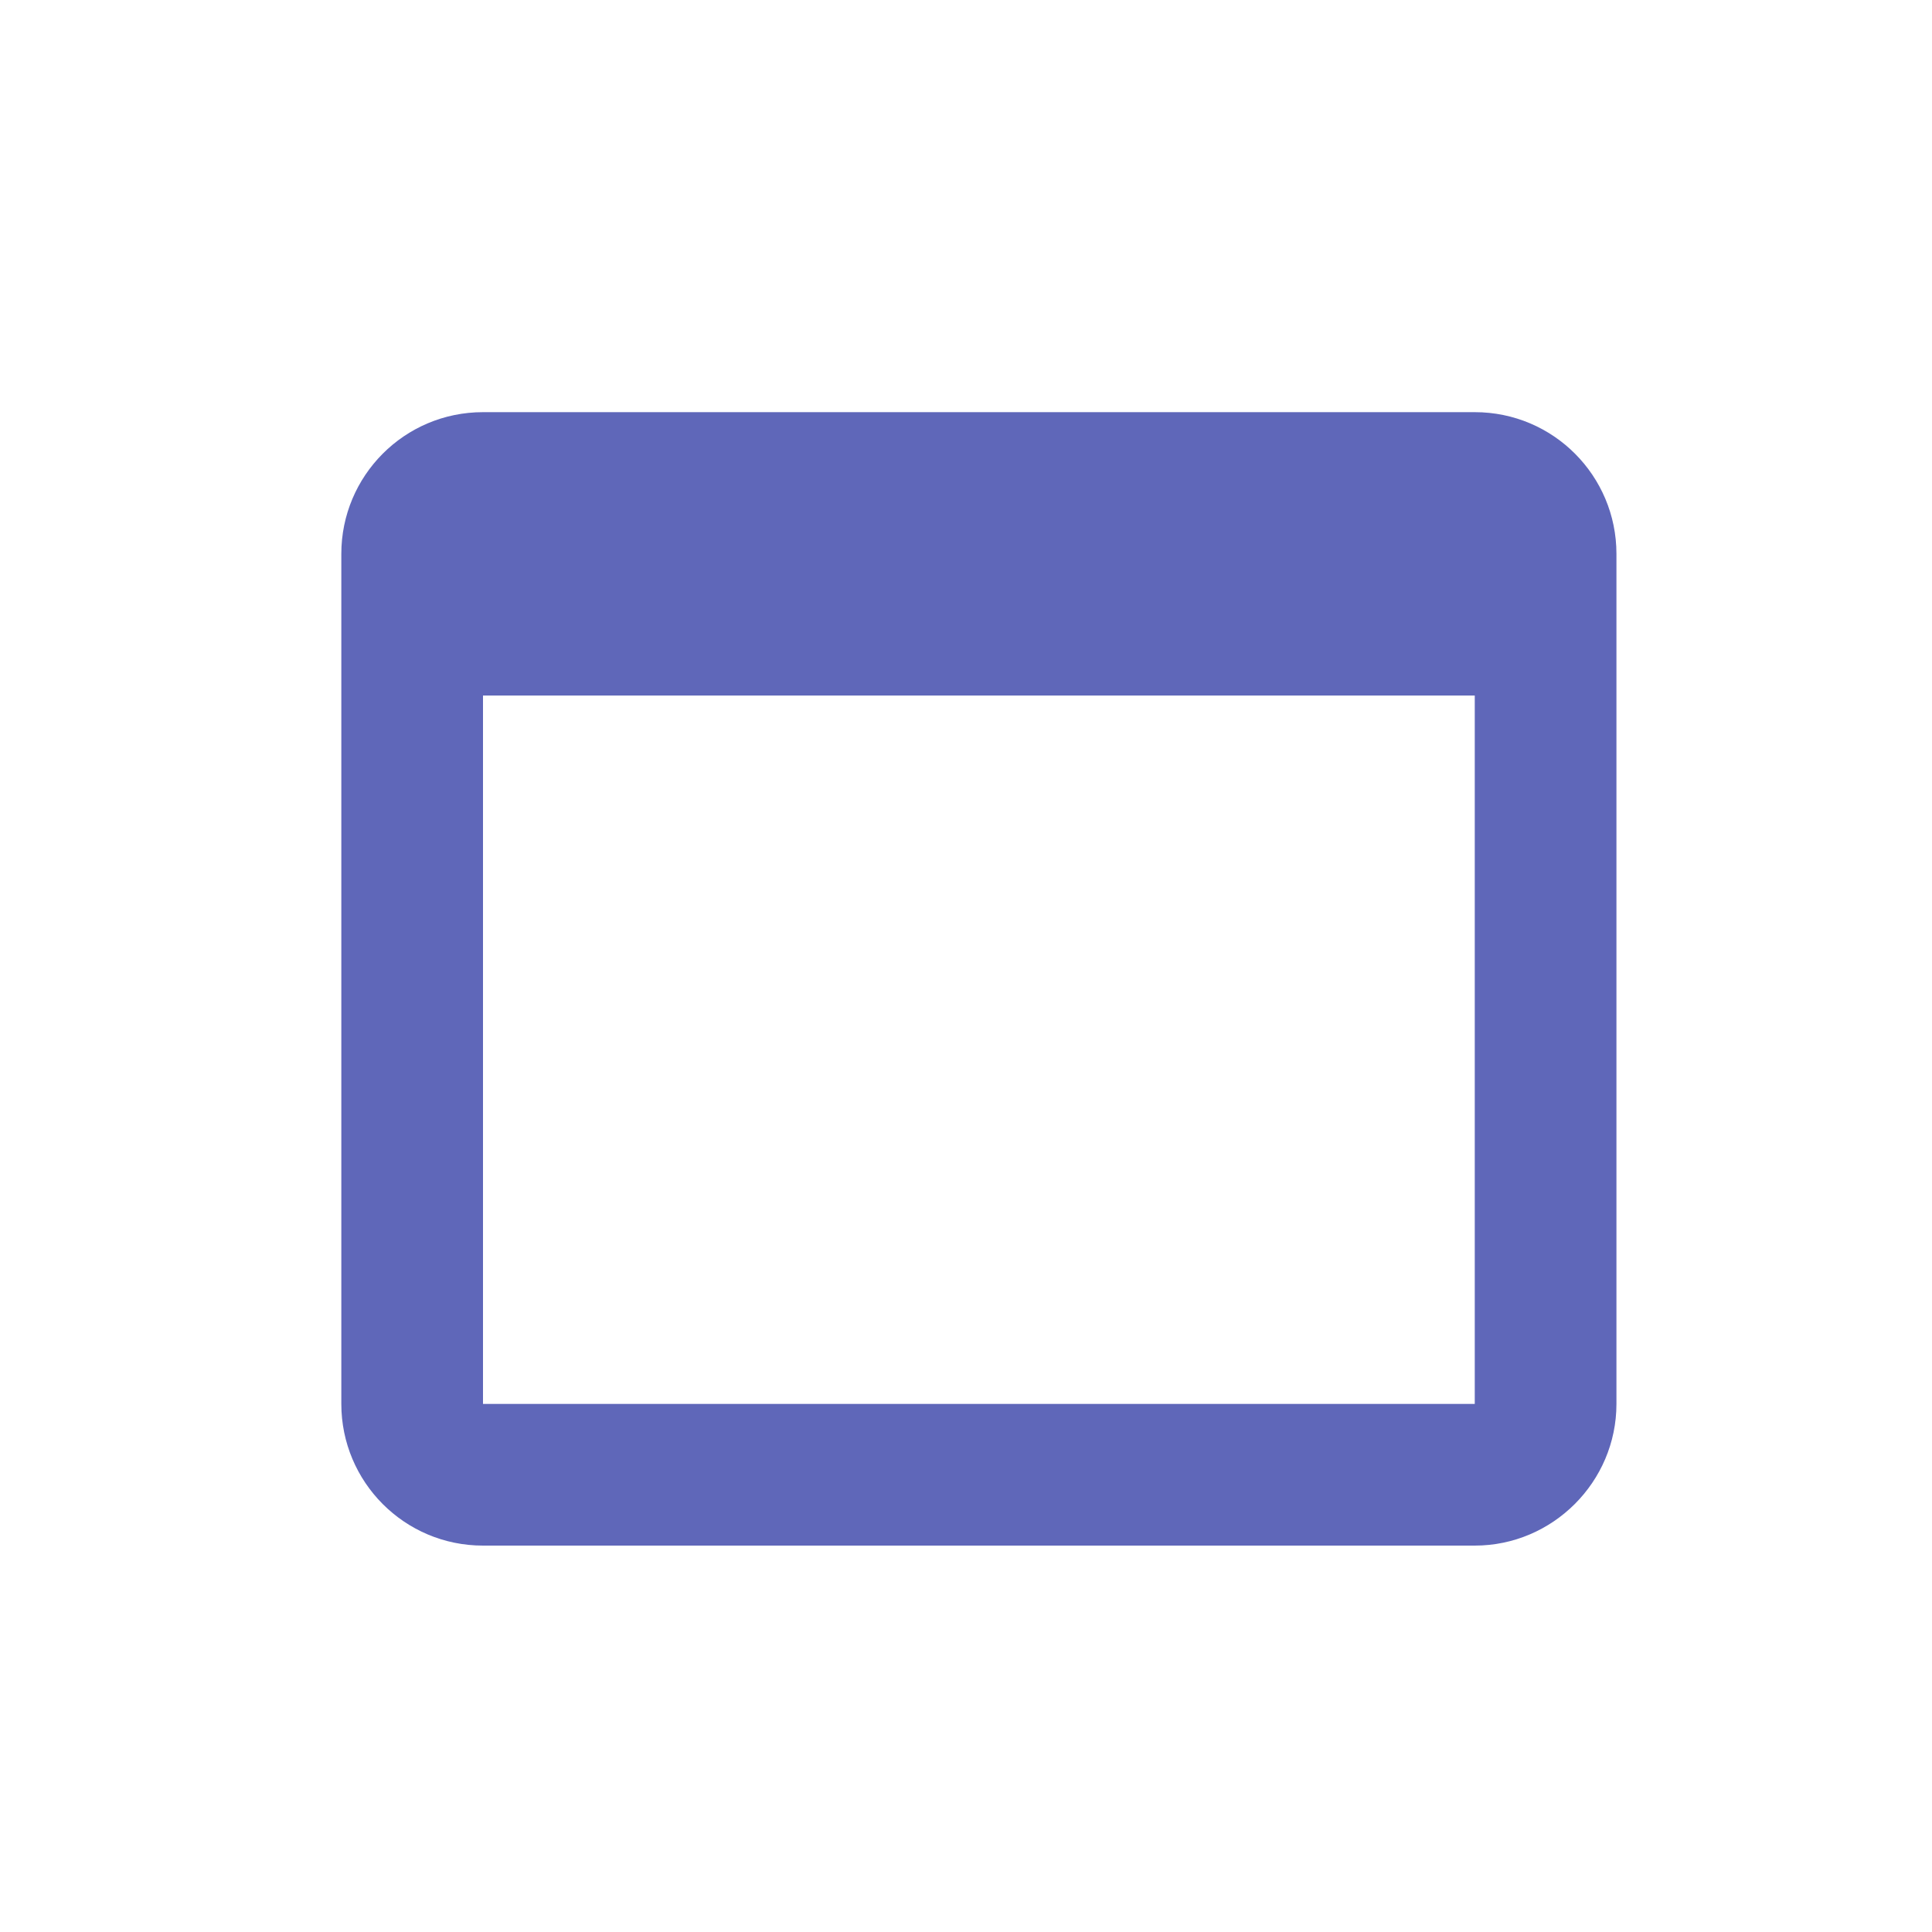 <svg width="75" height="75" viewBox="0 0 75 75" fill="none" xmlns="http://www.w3.org/2000/svg">
<path d="M57.25 16H18.75C15.697 16 13.25 18.475 13.25 21.5V54.5C13.25 57.525 15.697 60 18.75 60H57.25C60.275 60 62.75 57.525 62.75 54.5V21.5C62.75 18.475 60.303 16 57.25 16ZM57.25 54.5H18.75V27H57.25V54.5Z" fill="#5F67B9"/>
</svg>
